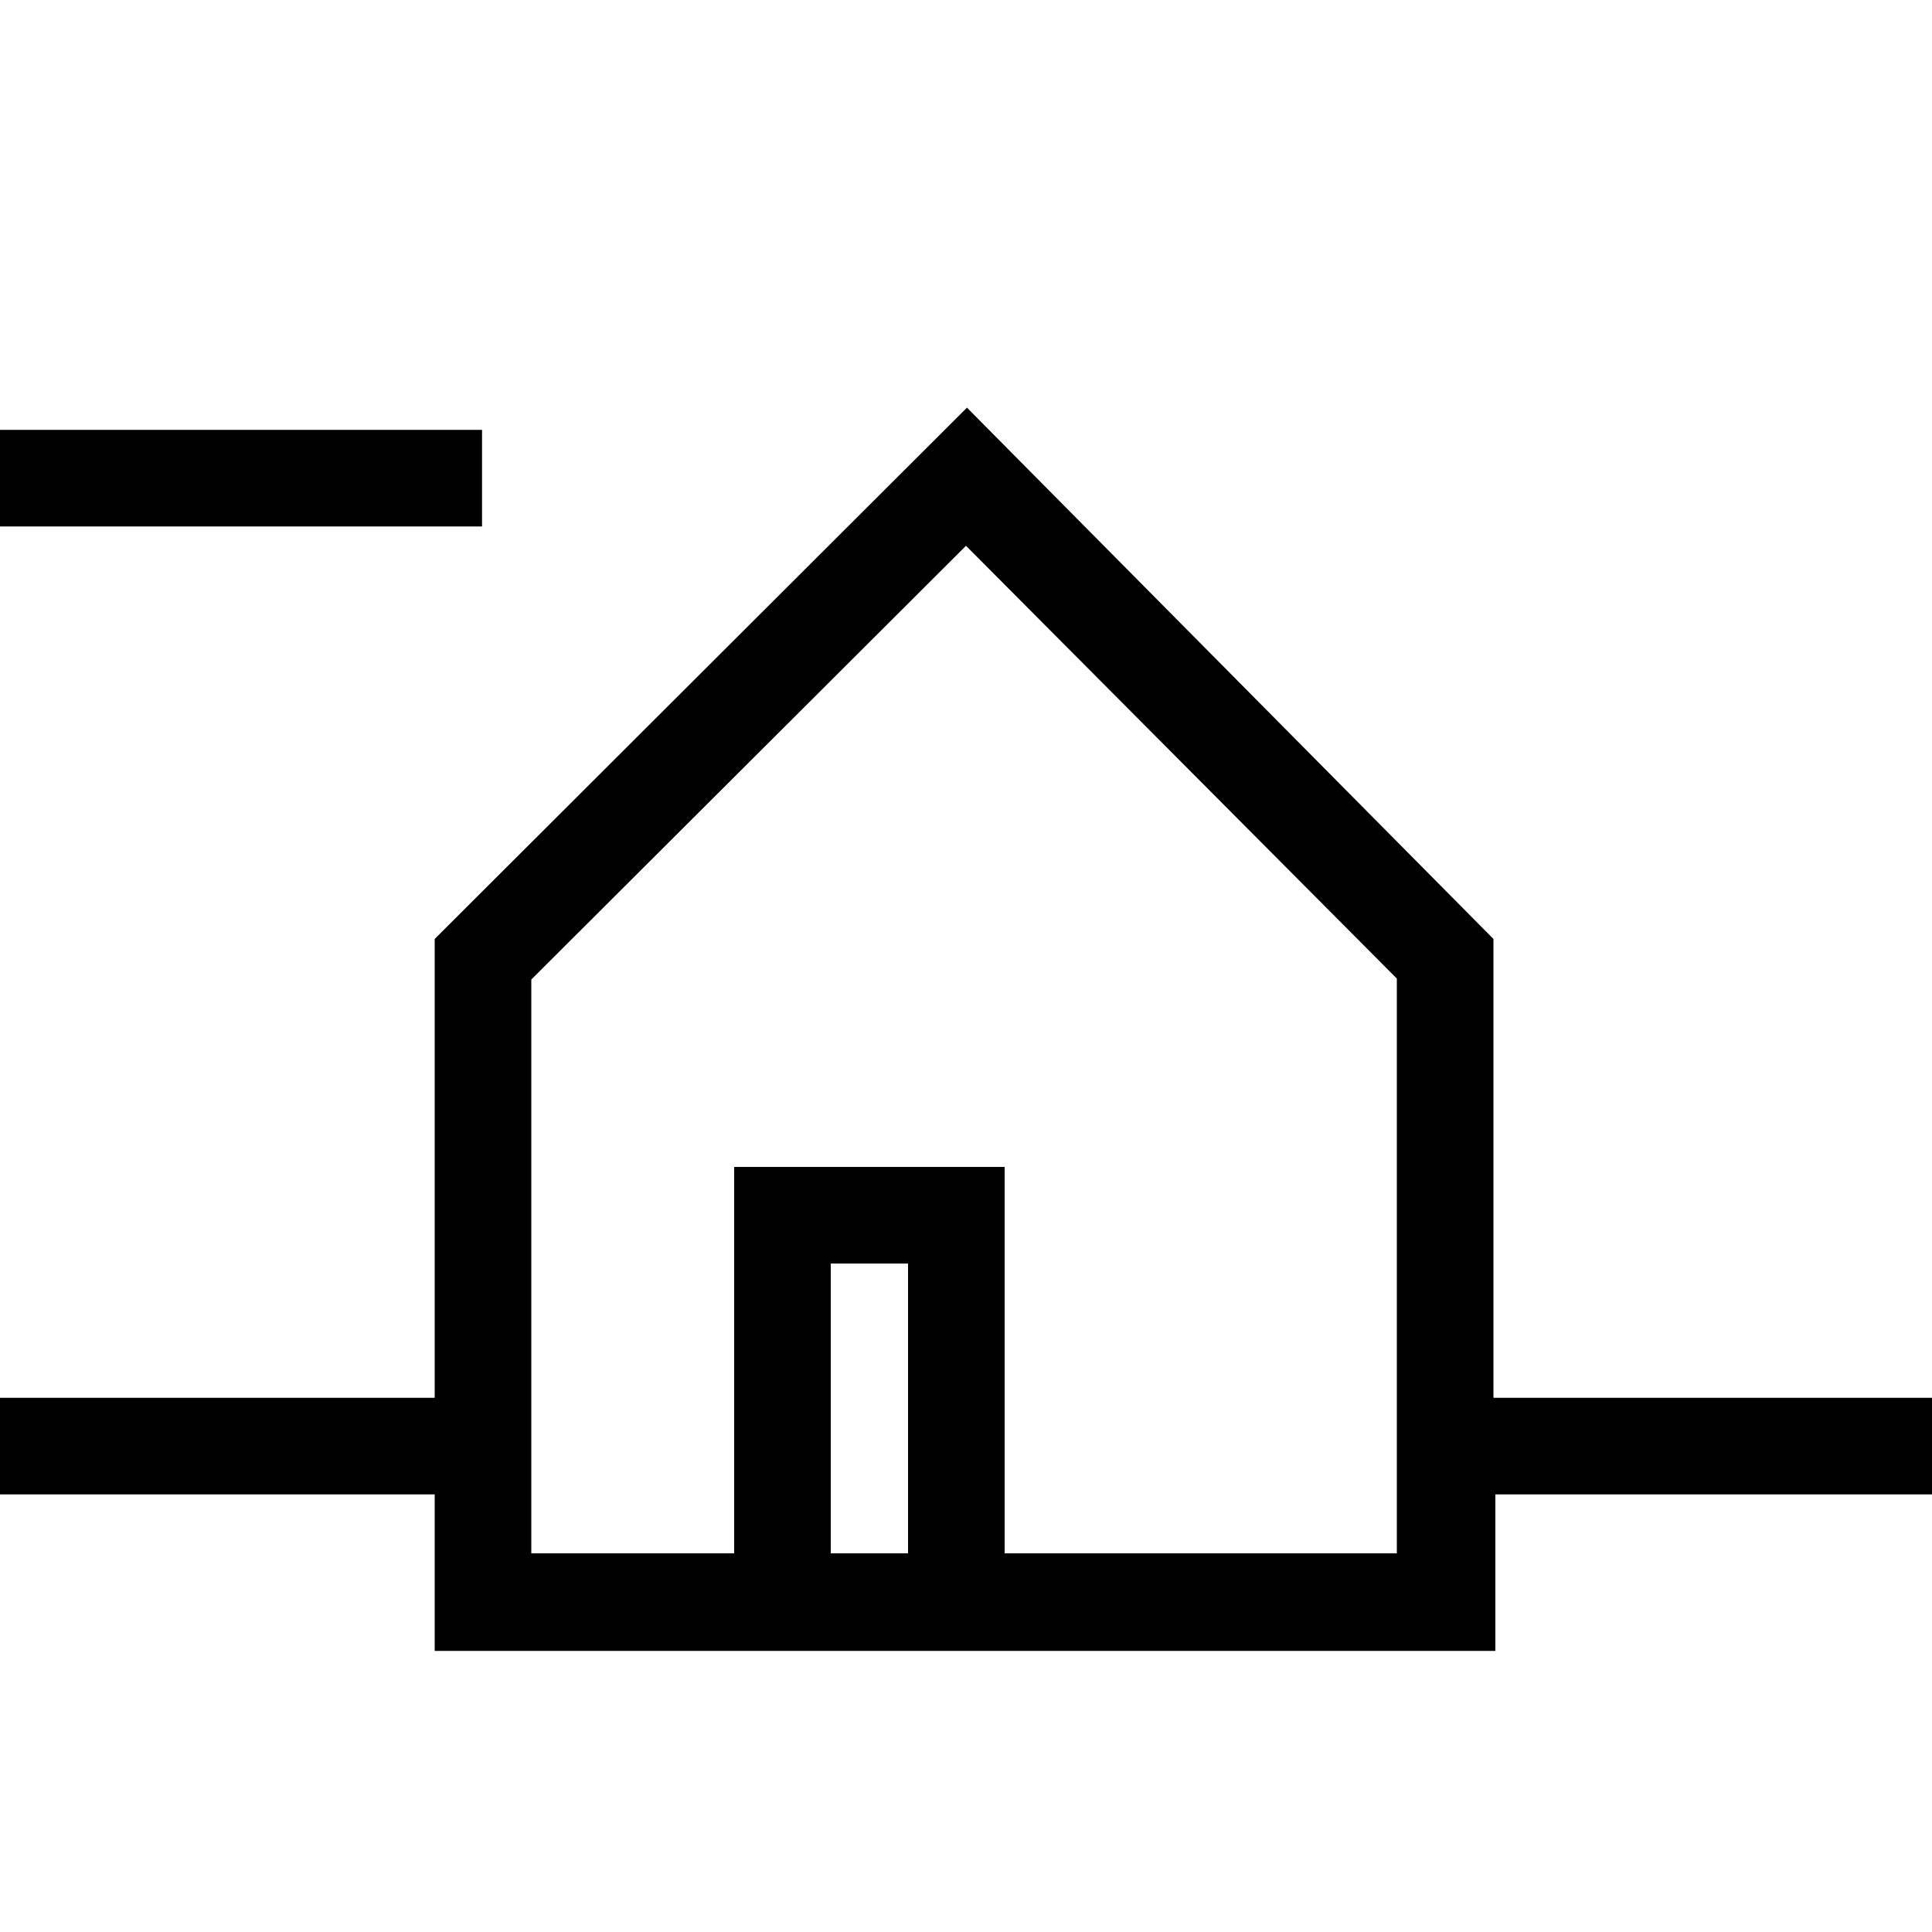 <?xml version="1.0" encoding="utf-8"?>
<!-- Generator: Adobe Illustrator 22.1.0, SVG Export Plug-In . SVG Version: 6.00 Build 0)  -->
<svg version="1.1" id="레이어_1" xmlns="http://www.w3.org/2000/svg" xmlns:xlink="http://www.w3.org/1999/xlink" x="0px"
	 y="0px" viewBox="0 0 200 200" style="enable-background:new 0 0 200 200;" xml:space="preserve">
<style type="text/css">
	.st0{fill:none;}
</style>
<symbol  id="새_심볼_10" viewBox="-42 -42 84 84">
	<rect x="-42" y="-42" class="st0" width="84" height="84"/>
</symbol>
<title>q03-1</title>
<use xlink:href="#새_심볼_10"  width="84" height="84" id="새_심볼_10-3" x="-42" y="-42" transform="matrix(2.381 0 0 2.381 100 100)" style="overflow:visible;"/>
<path d="M154.6,144.7V97.2l-54.5-55L45,97.2v47.5H0v10h45v16.2h109.8v-16.2H200v-10H154.6z M94,160.8h-8v-30h8L94,160.8z
	 M144.6,160.8H104v-40H76v40H55v-59.4l45-44.9l44.6,44.8V160.8z"/>
<rect y="44.5" width="49.9" height="10"/>
</svg>
